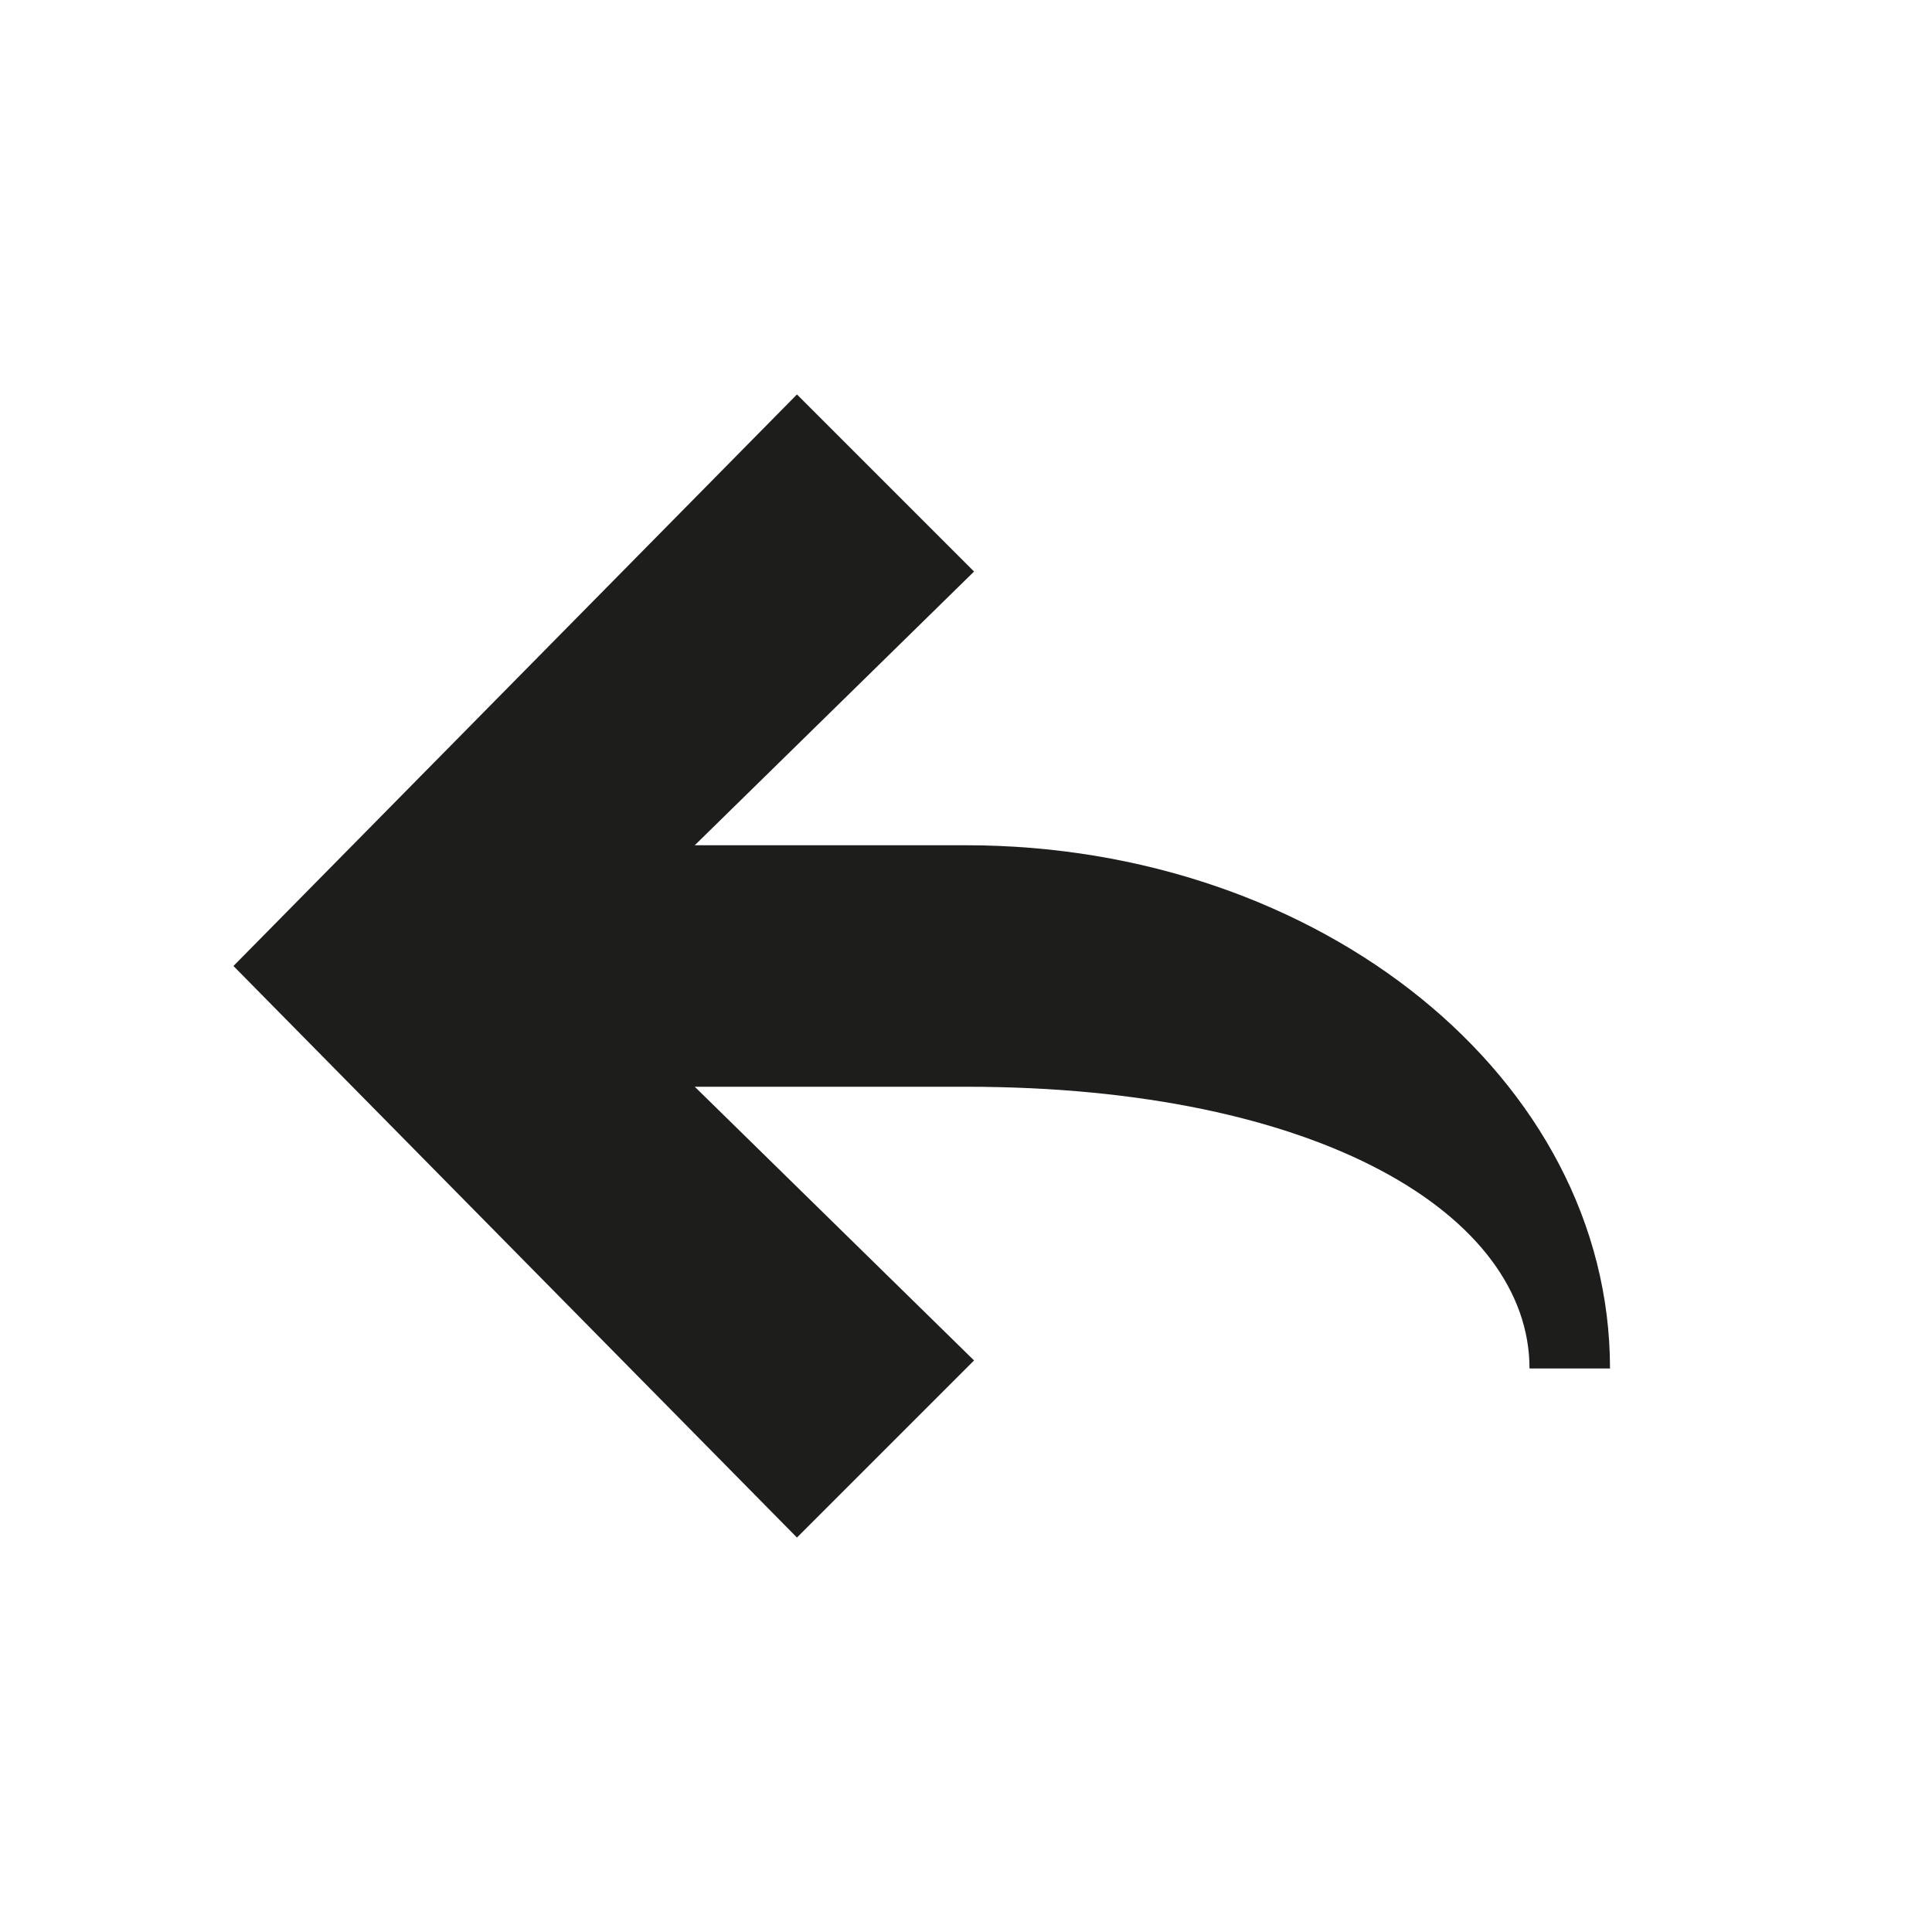 <?xml version="1.0" encoding="utf-8"?>
<!-- Generator: Adobe Illustrator 16.0.0, SVG Export Plug-In . SVG Version: 6.00 Build 0)  -->
<!DOCTYPE svg PUBLIC "-//W3C//DTD SVG 1.1//EN" "http://www.w3.org/Graphics/SVG/1.1/DTD/svg11.dtd">
<svg version="1.1" id="Layer_1" xmlns="http://www.w3.org/2000/svg" xmlns:xlink="http://www.w3.org/1999/xlink" x="0px" y="0px"
	 width="24px" height="24px" viewBox="0 0 24 24" enable-background="new 0 0 24 24" xml:space="preserve">
<g>
	<polygon fill="#1D1D1B" points="9.9,19.1 2.9,12 9.9,4.9 12.1,7.1 7.1,12 12.1,16.9 	"/>
</g>
<g>
	<rect x="5" y="10.5" fill="#1D1D1B" width="7" height="3"/>
</g>
<path fill="#1D1D1B" d="M12,13.5c4.4,0,7,1.6,7,3.5h1c0-3.6-3.6-6.5-8-6.5V13.5z"/>
</svg>
